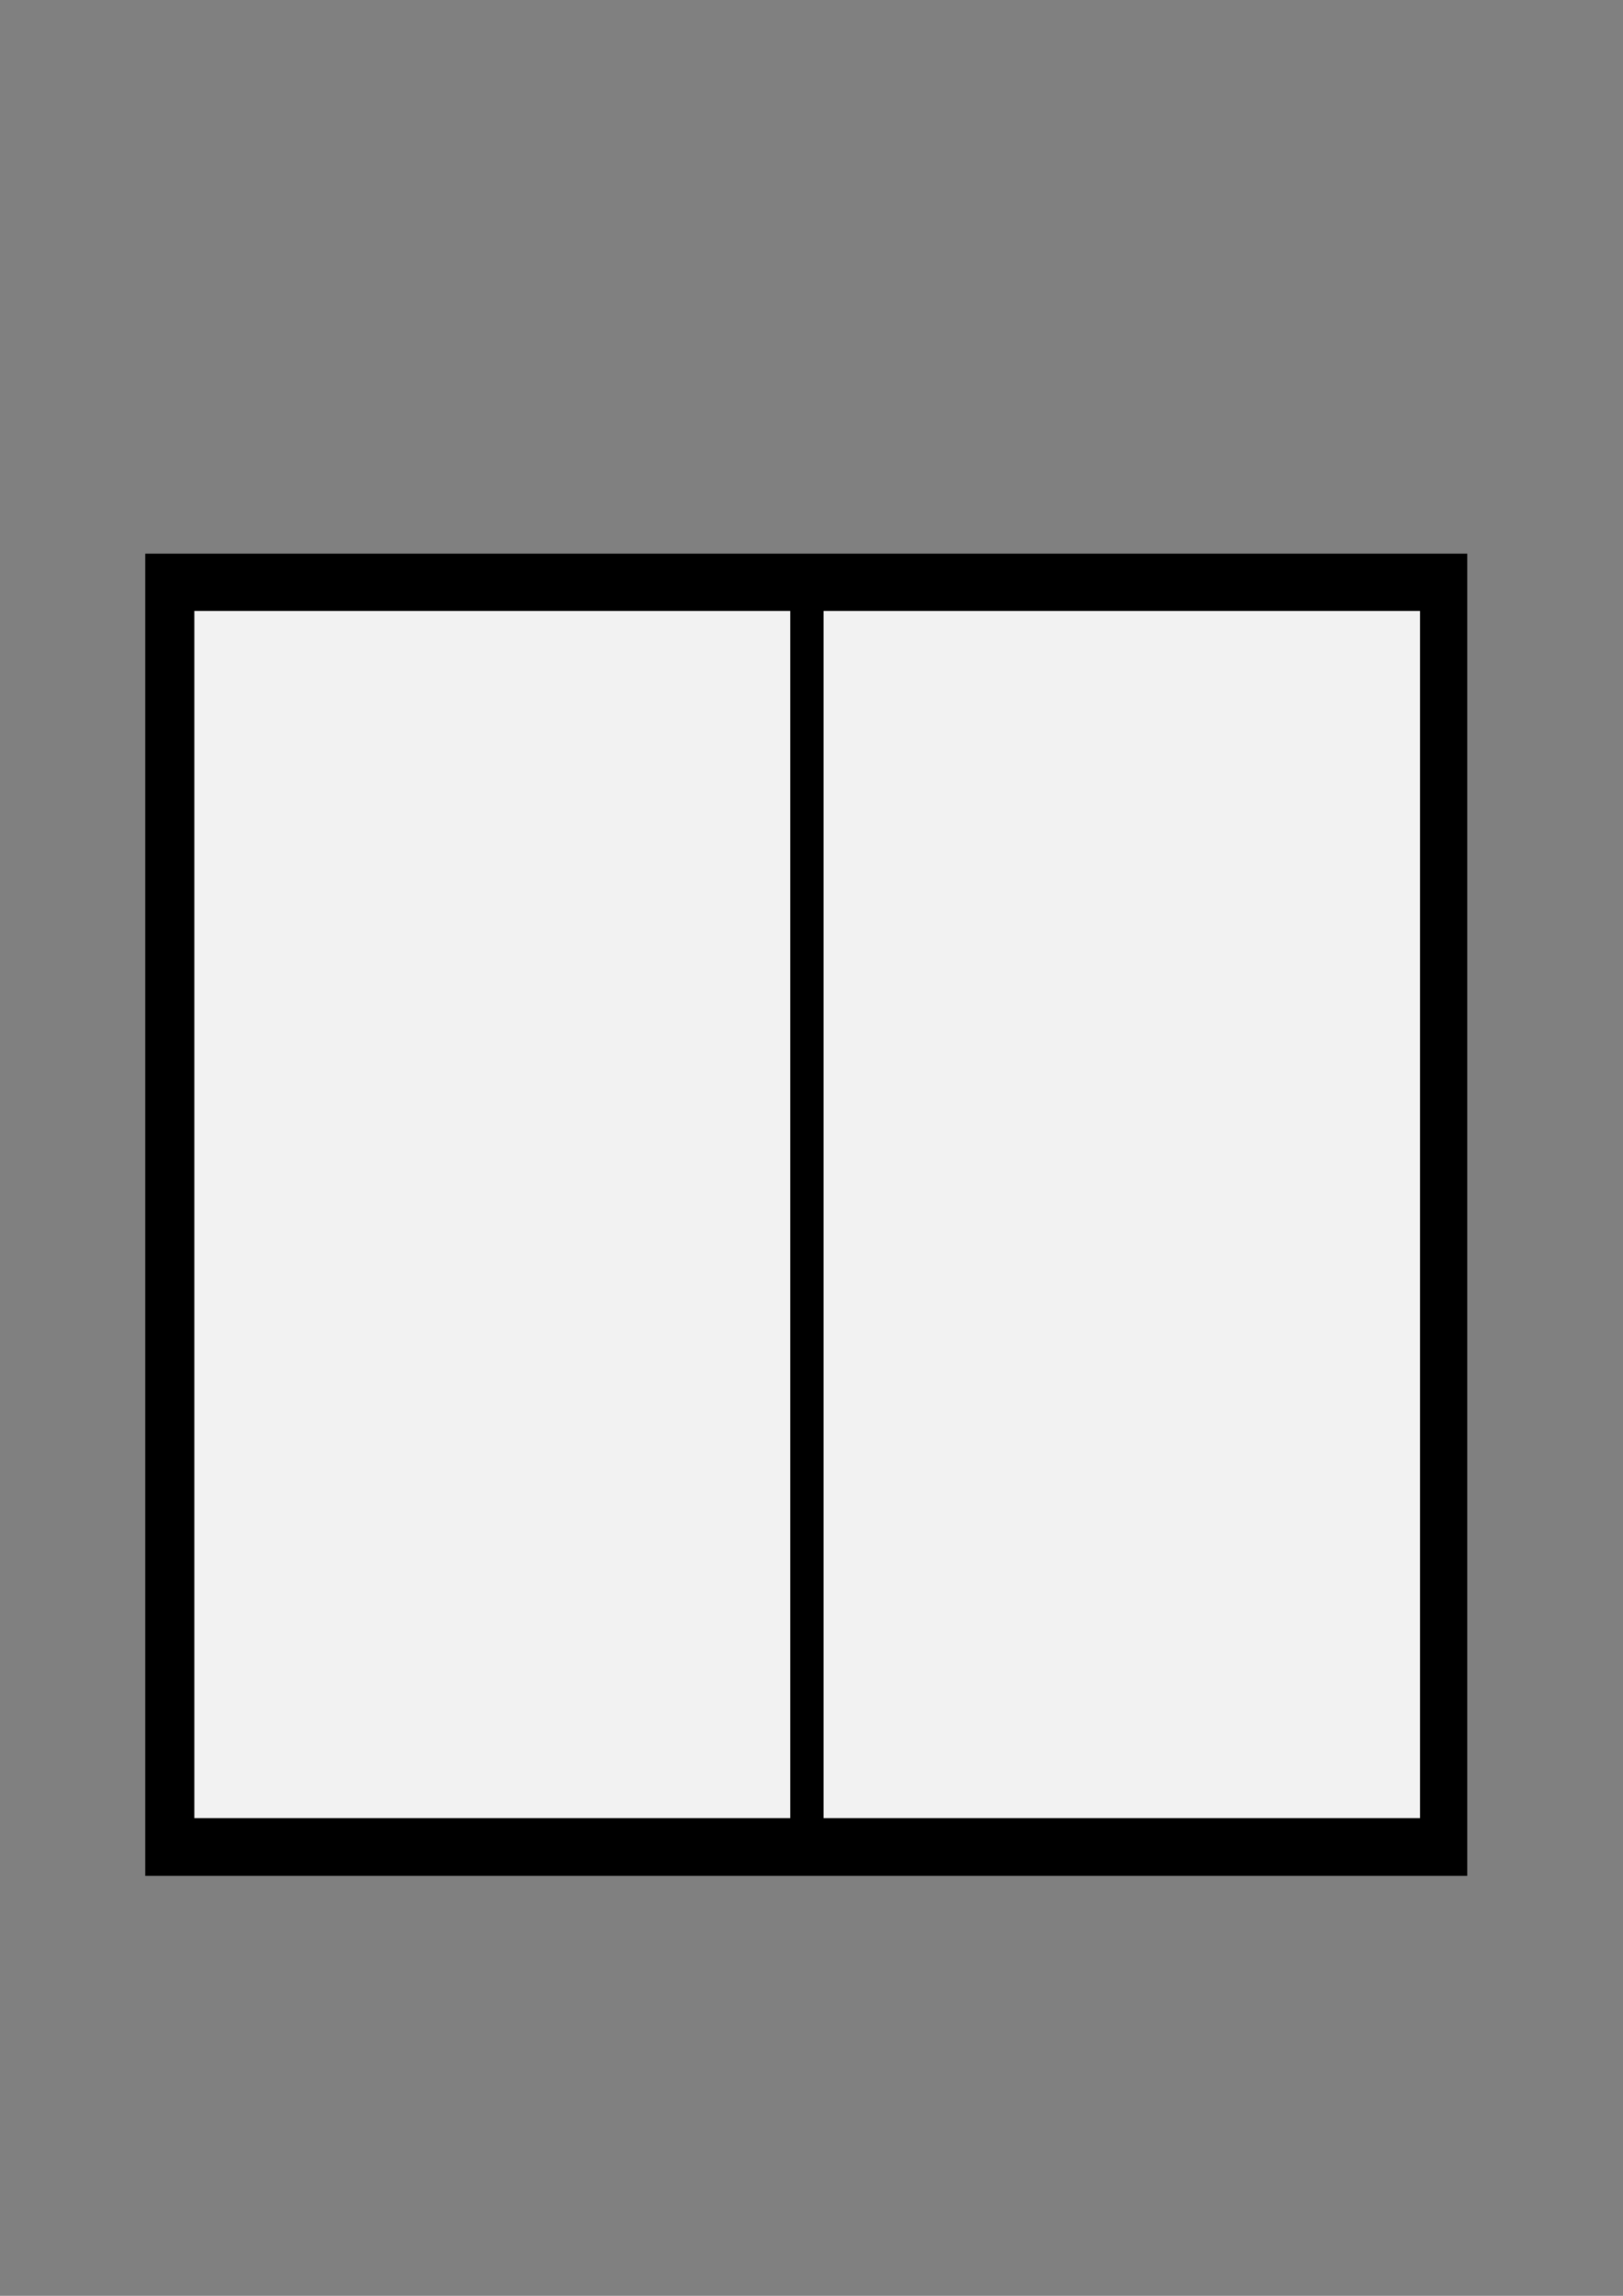 <?xml version="1.0" encoding="UTF-8" standalone="no"?>
<!-- Created with Inkscape (http://www.inkscape.org/) -->

<svg
   xmlns:dc="http://purl.org/dc/elements/1.1/"
   xmlns:cc="http://creativecommons.org/ns#"
   xmlns:rdf="http://www.w3.org/1999/02/22-rdf-syntax-ns#"
   xmlns:svg="http://www.w3.org/2000/svg"
   xmlns="http://www.w3.org/2000/svg"
   xmlns:sodipodi="http://sodipodi.sourceforge.net/DTD/sodipodi-0.dtd"
   xmlns:inkscape="http://www.inkscape.org/namespaces/inkscape"
   width="210mm"
   height="297mm"
   viewBox="0 0 210 297"
   version="1.1"
   id="svg5728"
   inkscape:version="0.92.1 r15371"
   sodipodi:docname="2.svg">
  <rect x="0" y="0" width="210" height="297" fill="#808080" stroke="none"/>
  <defs
     id="defs5722" />
  <sodipodi:namedview
     id="base"
     pagecolor="#ffffff"
     bordercolor="#666666"
     borderopacity="1.0"
     inkscape:pageopacity="0.0"
     inkscape:pageshadow="2"
     inkscape:zoom="0.35"
     inkscape:cx="-84.285714"
     inkscape:cy="560"
     inkscape:document-units="mm"
     inkscape:current-layer="layer1"
     showgrid="false"
     inkscape:window-width="1536"
     inkscape:window-height="801"
     inkscape:window-x="-8"
     inkscape:window-y="-8"
     inkscape:window-maximized="1" />
  <g
     inkscape:label="Layer 1"
     inkscape:groupmode="layer"
     id="layer1">
    <rect
       style="opacity:1;fill:#000000;fill-opacity:1;stroke:none;stroke-width:0.681;stroke-miterlimit:4;stroke-dasharray:none;stroke-opacity:1"
       id="rect4553"
       width="171.052"
       height="171.052"
       x="18.795"
       y="71.623" />
    <rect
       style="opacity:1;fill:#f2f2f2;fill-opacity:1;stroke:none;stroke-width:0.854;stroke-miterlimit:4;stroke-dasharray:none;stroke-opacity:1"
       id="rect4555"
       width="77.102"
       height="156.175"
       x="25.145"
       y="79.031" />
    <rect
       y="79.031"
       x="106.558"
       height="156.175"
       width="77.181"
       id="rect4563"
       style="opacity:1;fill:#f2f2f2;fill-opacity:1;stroke:none;stroke-width:0.854;stroke-miterlimit:4;stroke-dasharray:none;stroke-opacity:1" />
  </g>
</svg>
